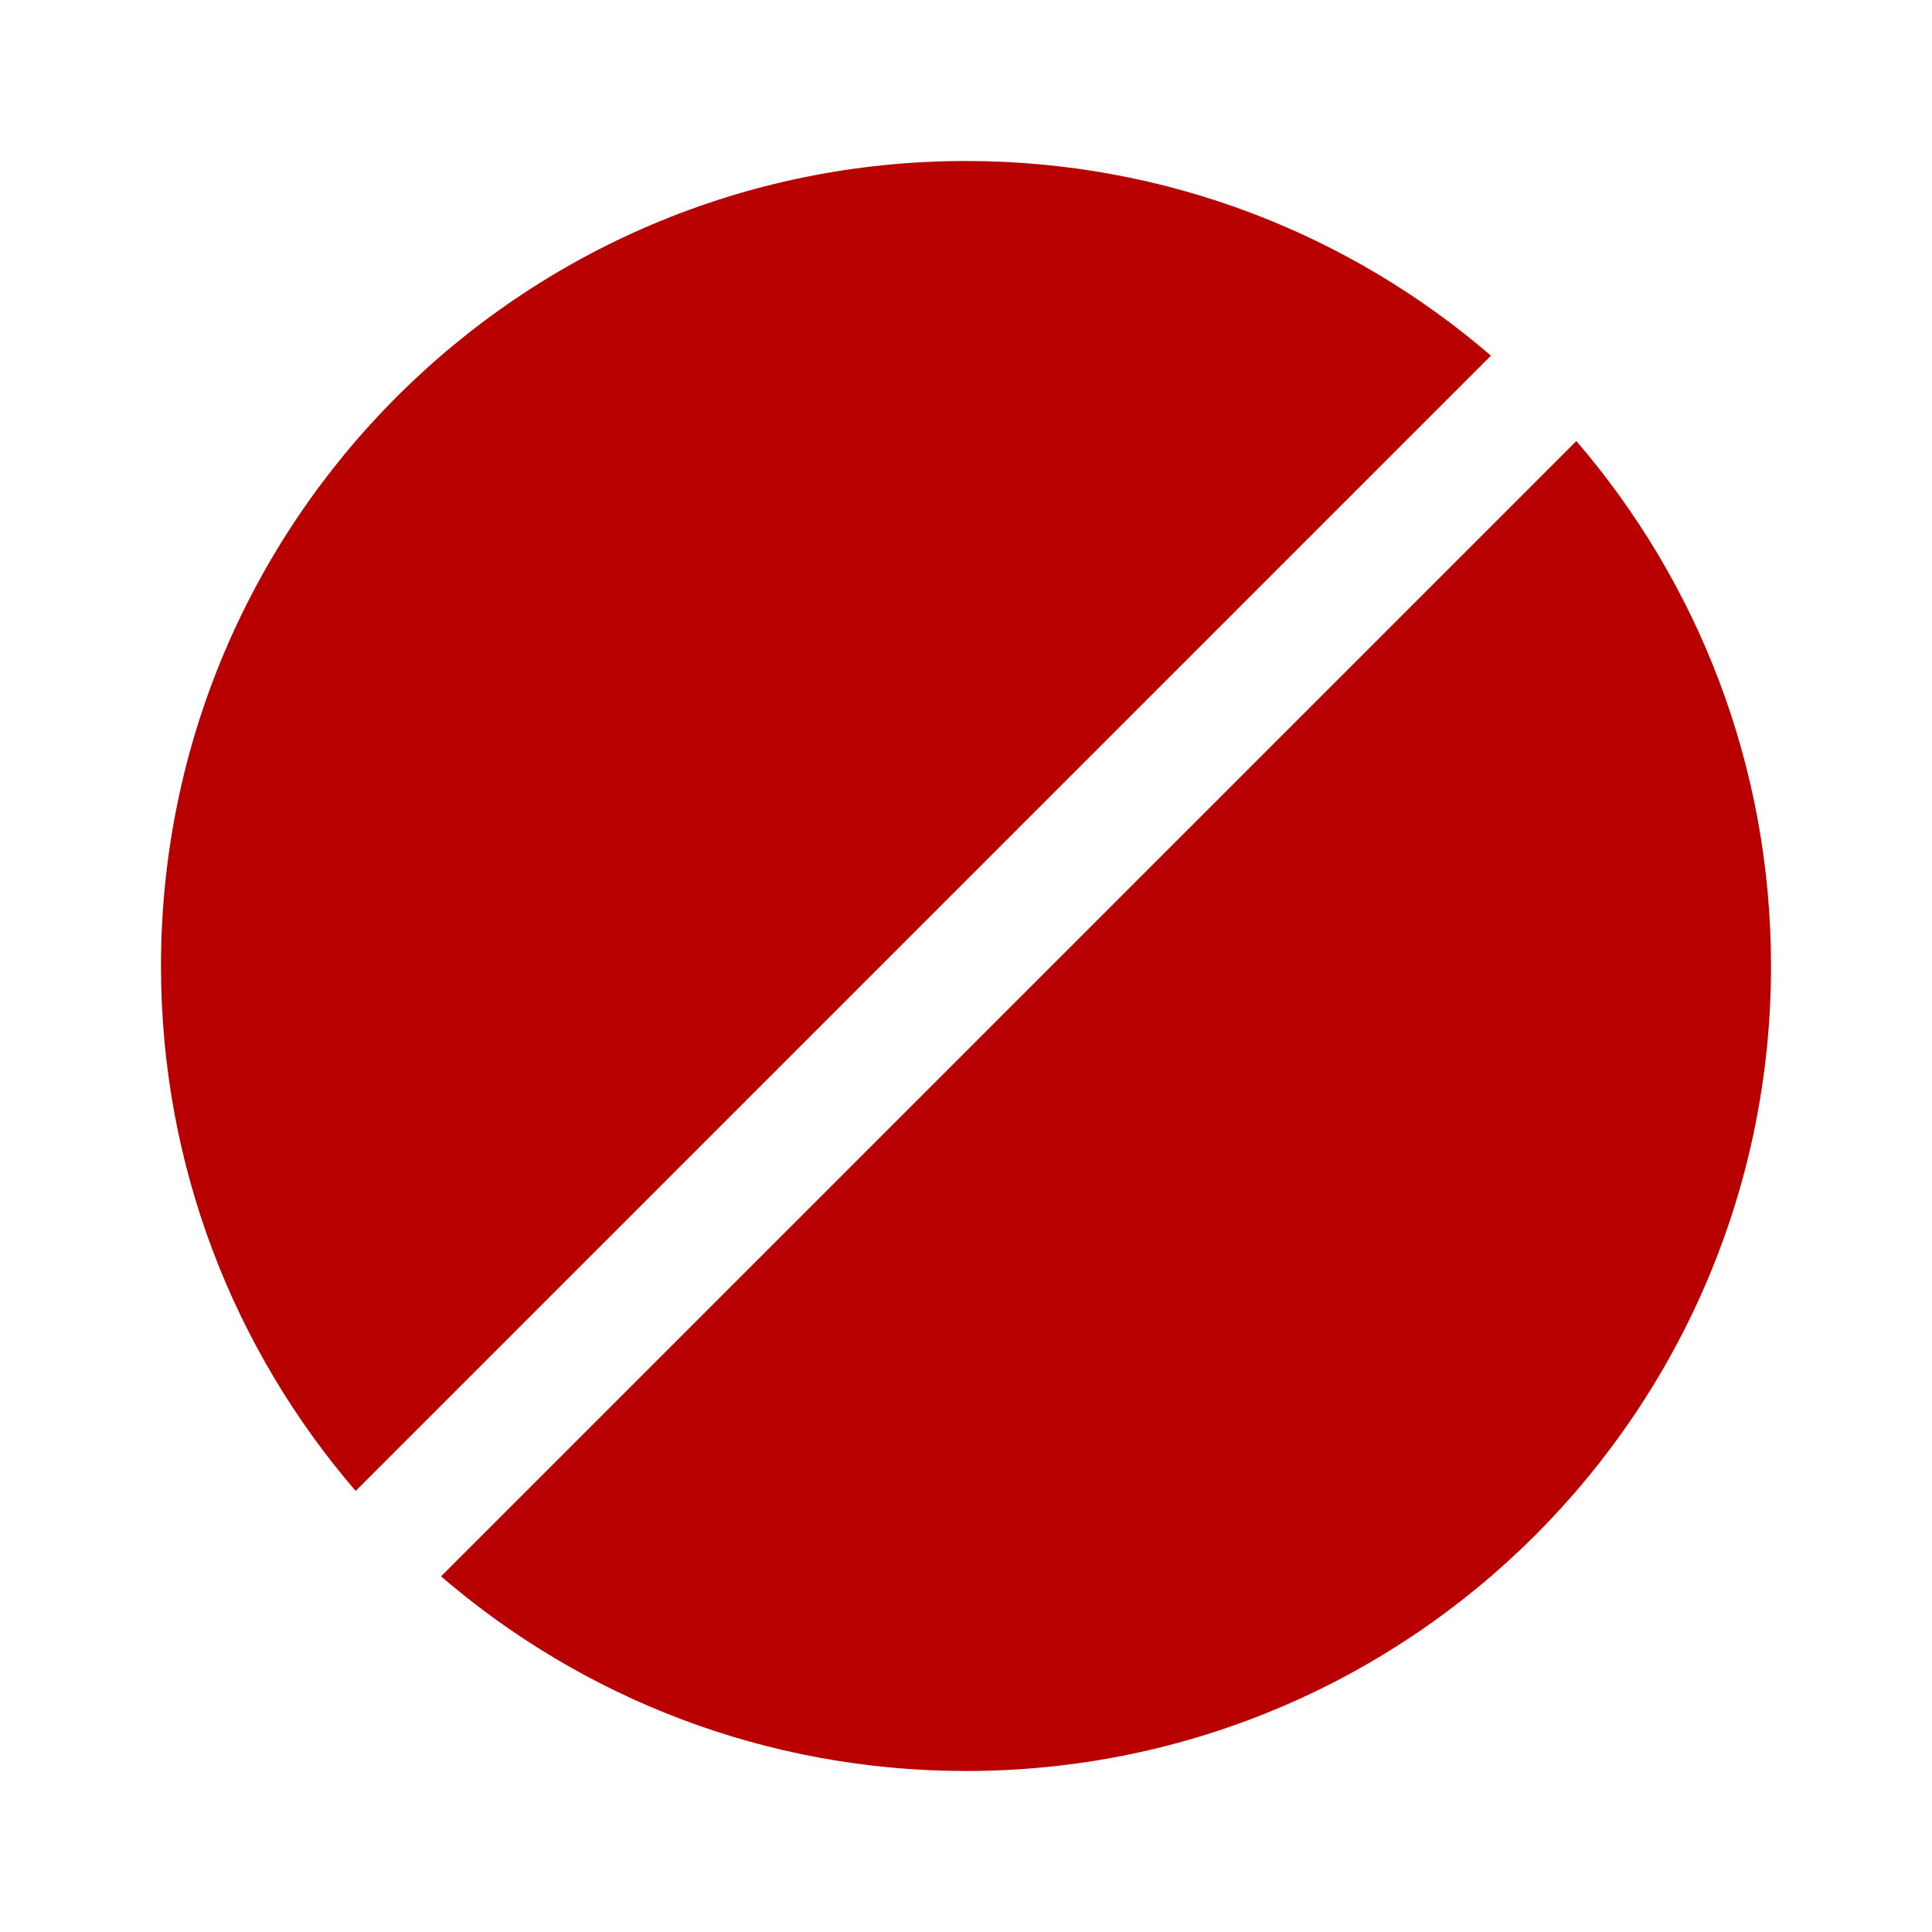 <svg width="24" height="24" viewBox="0 0 24 24" fill="none" xmlns="http://www.w3.org/2000/svg">
<path d="M12 22C17.523 22 22 17.523 22 12C22 9.509 21.089 7.23 19.582 5.479L5.479 19.582C7.23 21.089 9.509 22 12 22Z" fill="#B80000"/>
<path d="M12 2C6.477 2 2 6.477 2 12C2 14.492 2.911 16.77 4.418 18.521L18.521 4.418C16.77 2.911 14.492 2 12 2Z" fill="#B80000"/>
</svg>
